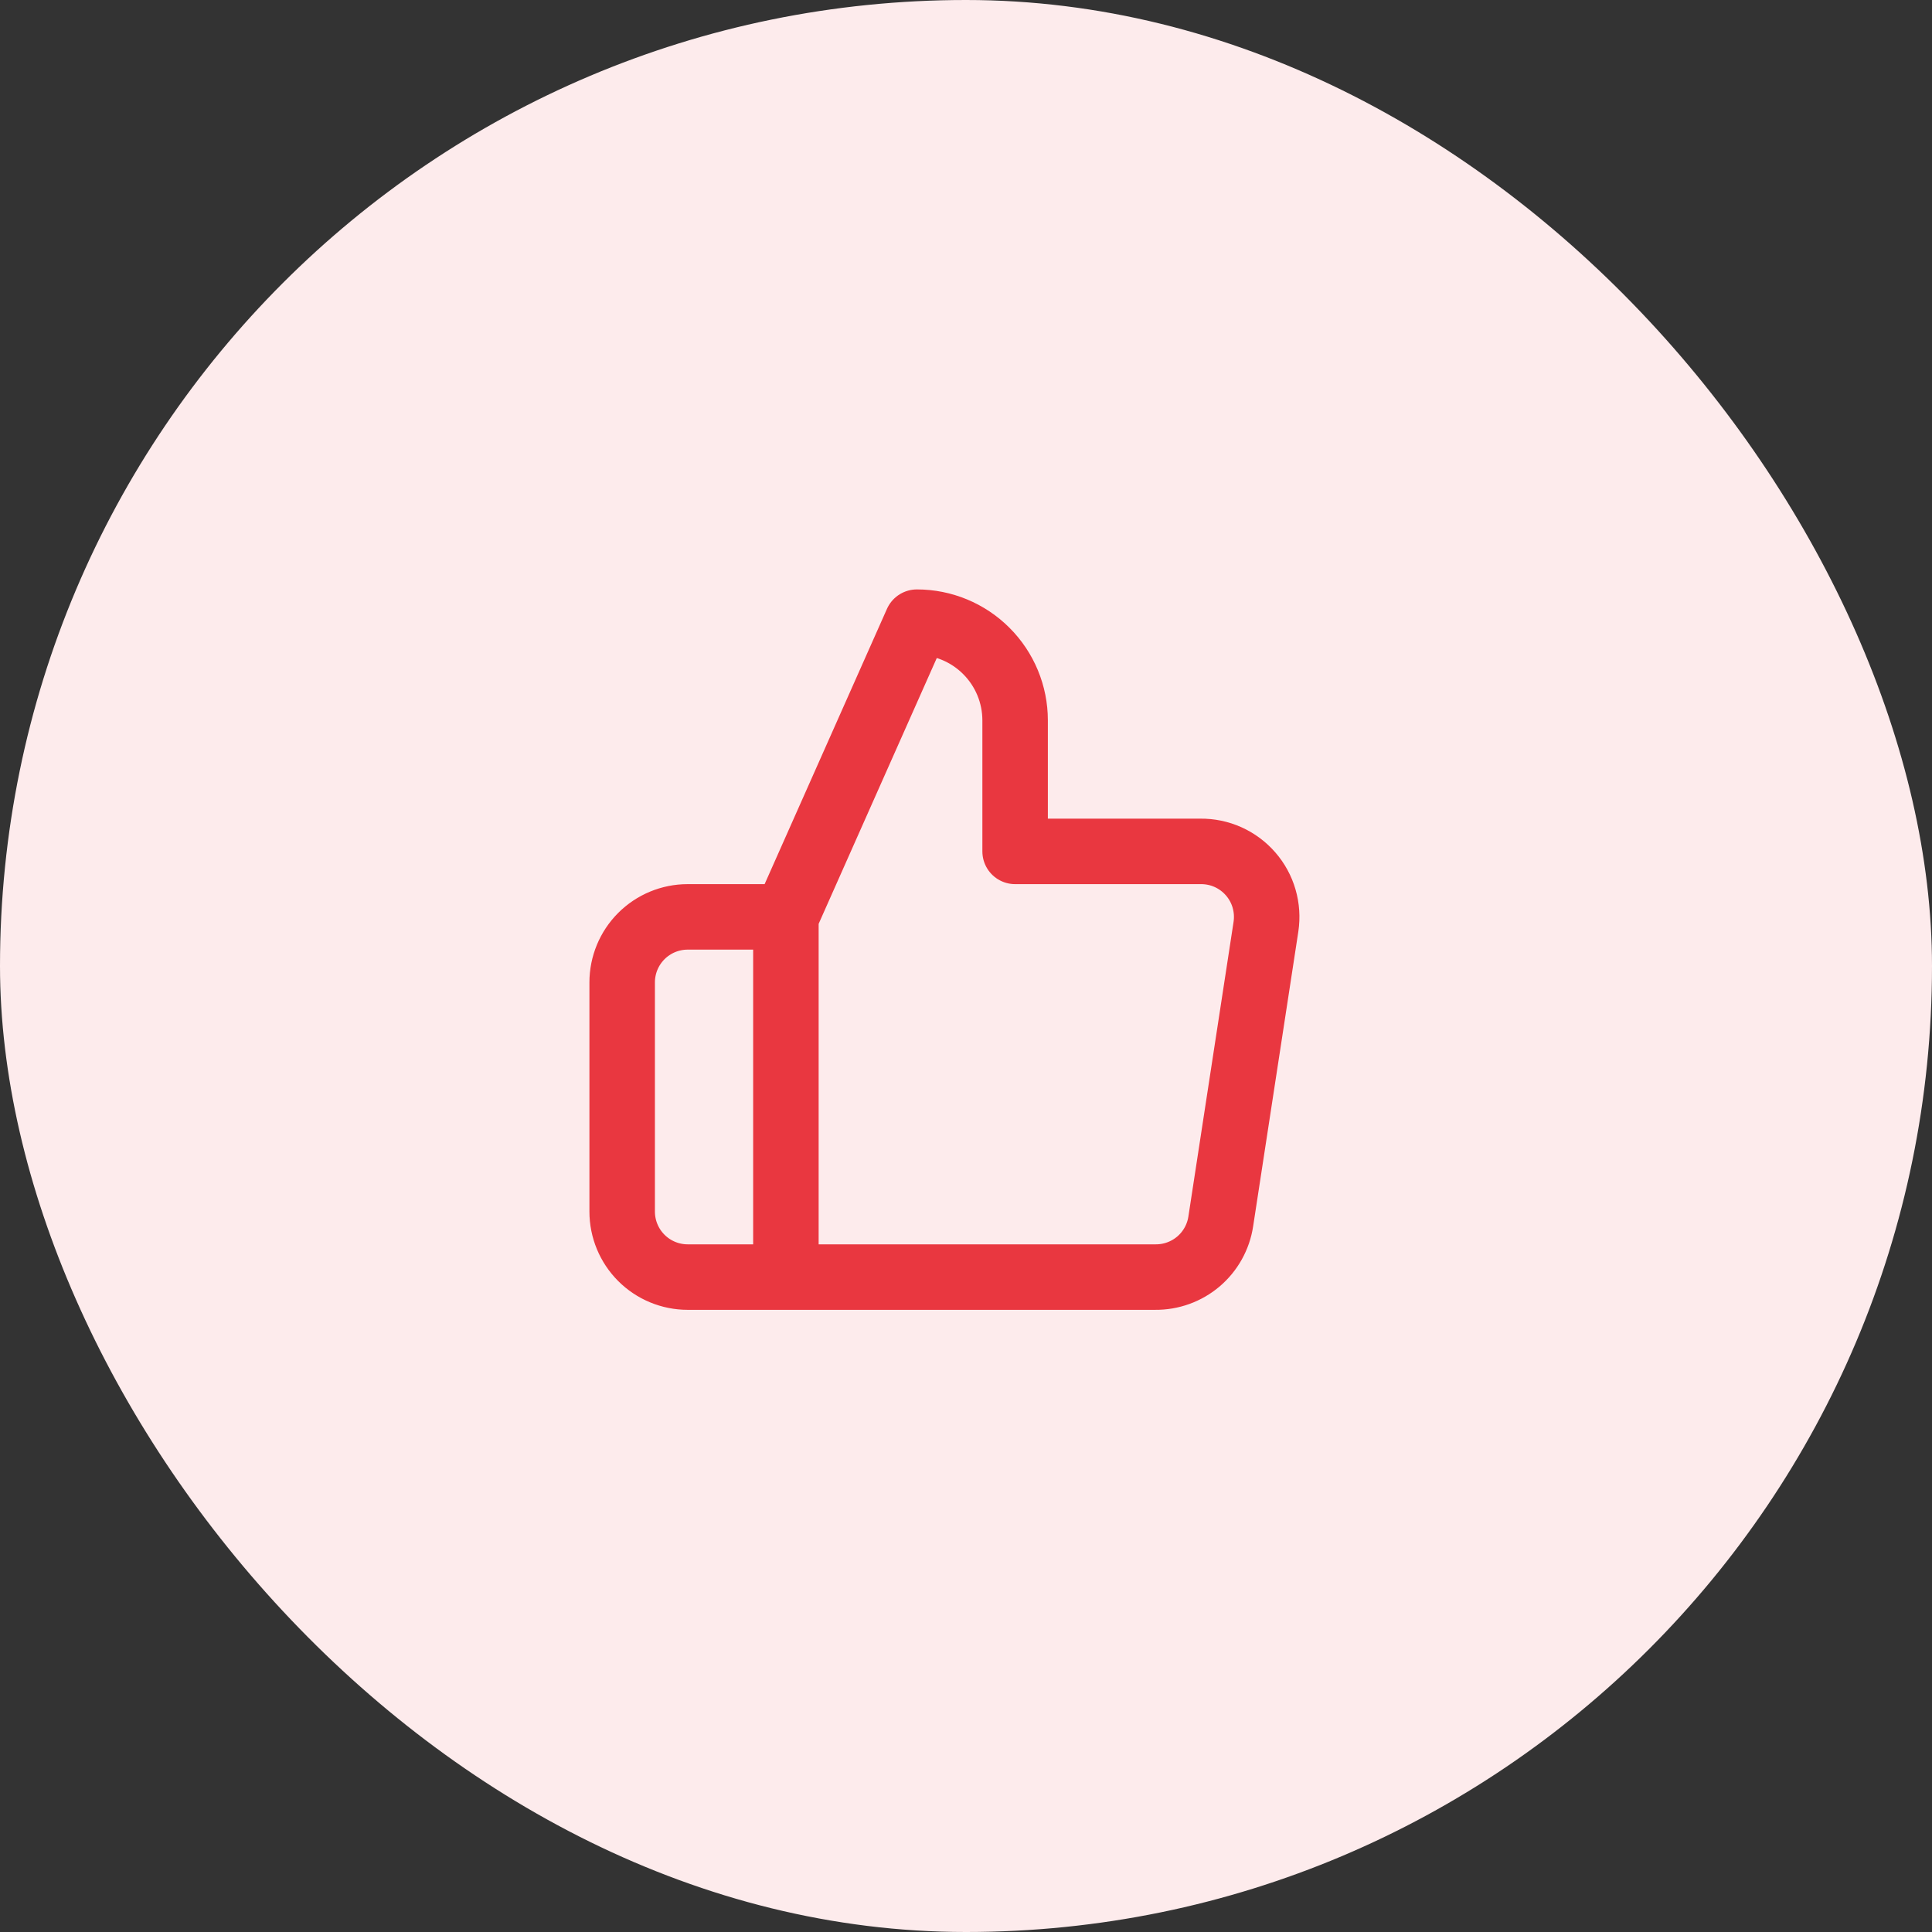<svg width="59" height="59" viewBox="0 0 59 59" fill="none" xmlns="http://www.w3.org/2000/svg">
<rect x="0" y="0" width="59" height="59" fill="#333333" stroke="none"/>
<rect width="59" height="59" rx="29.5" fill="#FDEBEC"/>
<path d="M24 28L28 19C28.796 19 29.559 19.316 30.121 19.879C30.684 20.441 31 21.204 31 22V26H36.66C36.95 25.997 37.237 26.056 37.502 26.175C37.766 26.294 38.002 26.469 38.192 26.688C38.382 26.906 38.523 27.164 38.603 27.442C38.684 27.721 38.703 28.013 38.66 28.3L37.28 37.3C37.208 37.777 36.965 38.212 36.598 38.524C36.23 38.836 35.762 39.005 35.28 39H24M24 28V39M24 28H21C20.47 28 19.961 28.211 19.586 28.586C19.211 28.961 19 29.47 19 30V37C19 37.53 19.211 38.039 19.586 38.414C19.961 38.789 20.47 39 21 39H24" stroke="#E93740" stroke-width="2" stroke-linecap="round" stroke-linejoin="round"/>
</svg>
